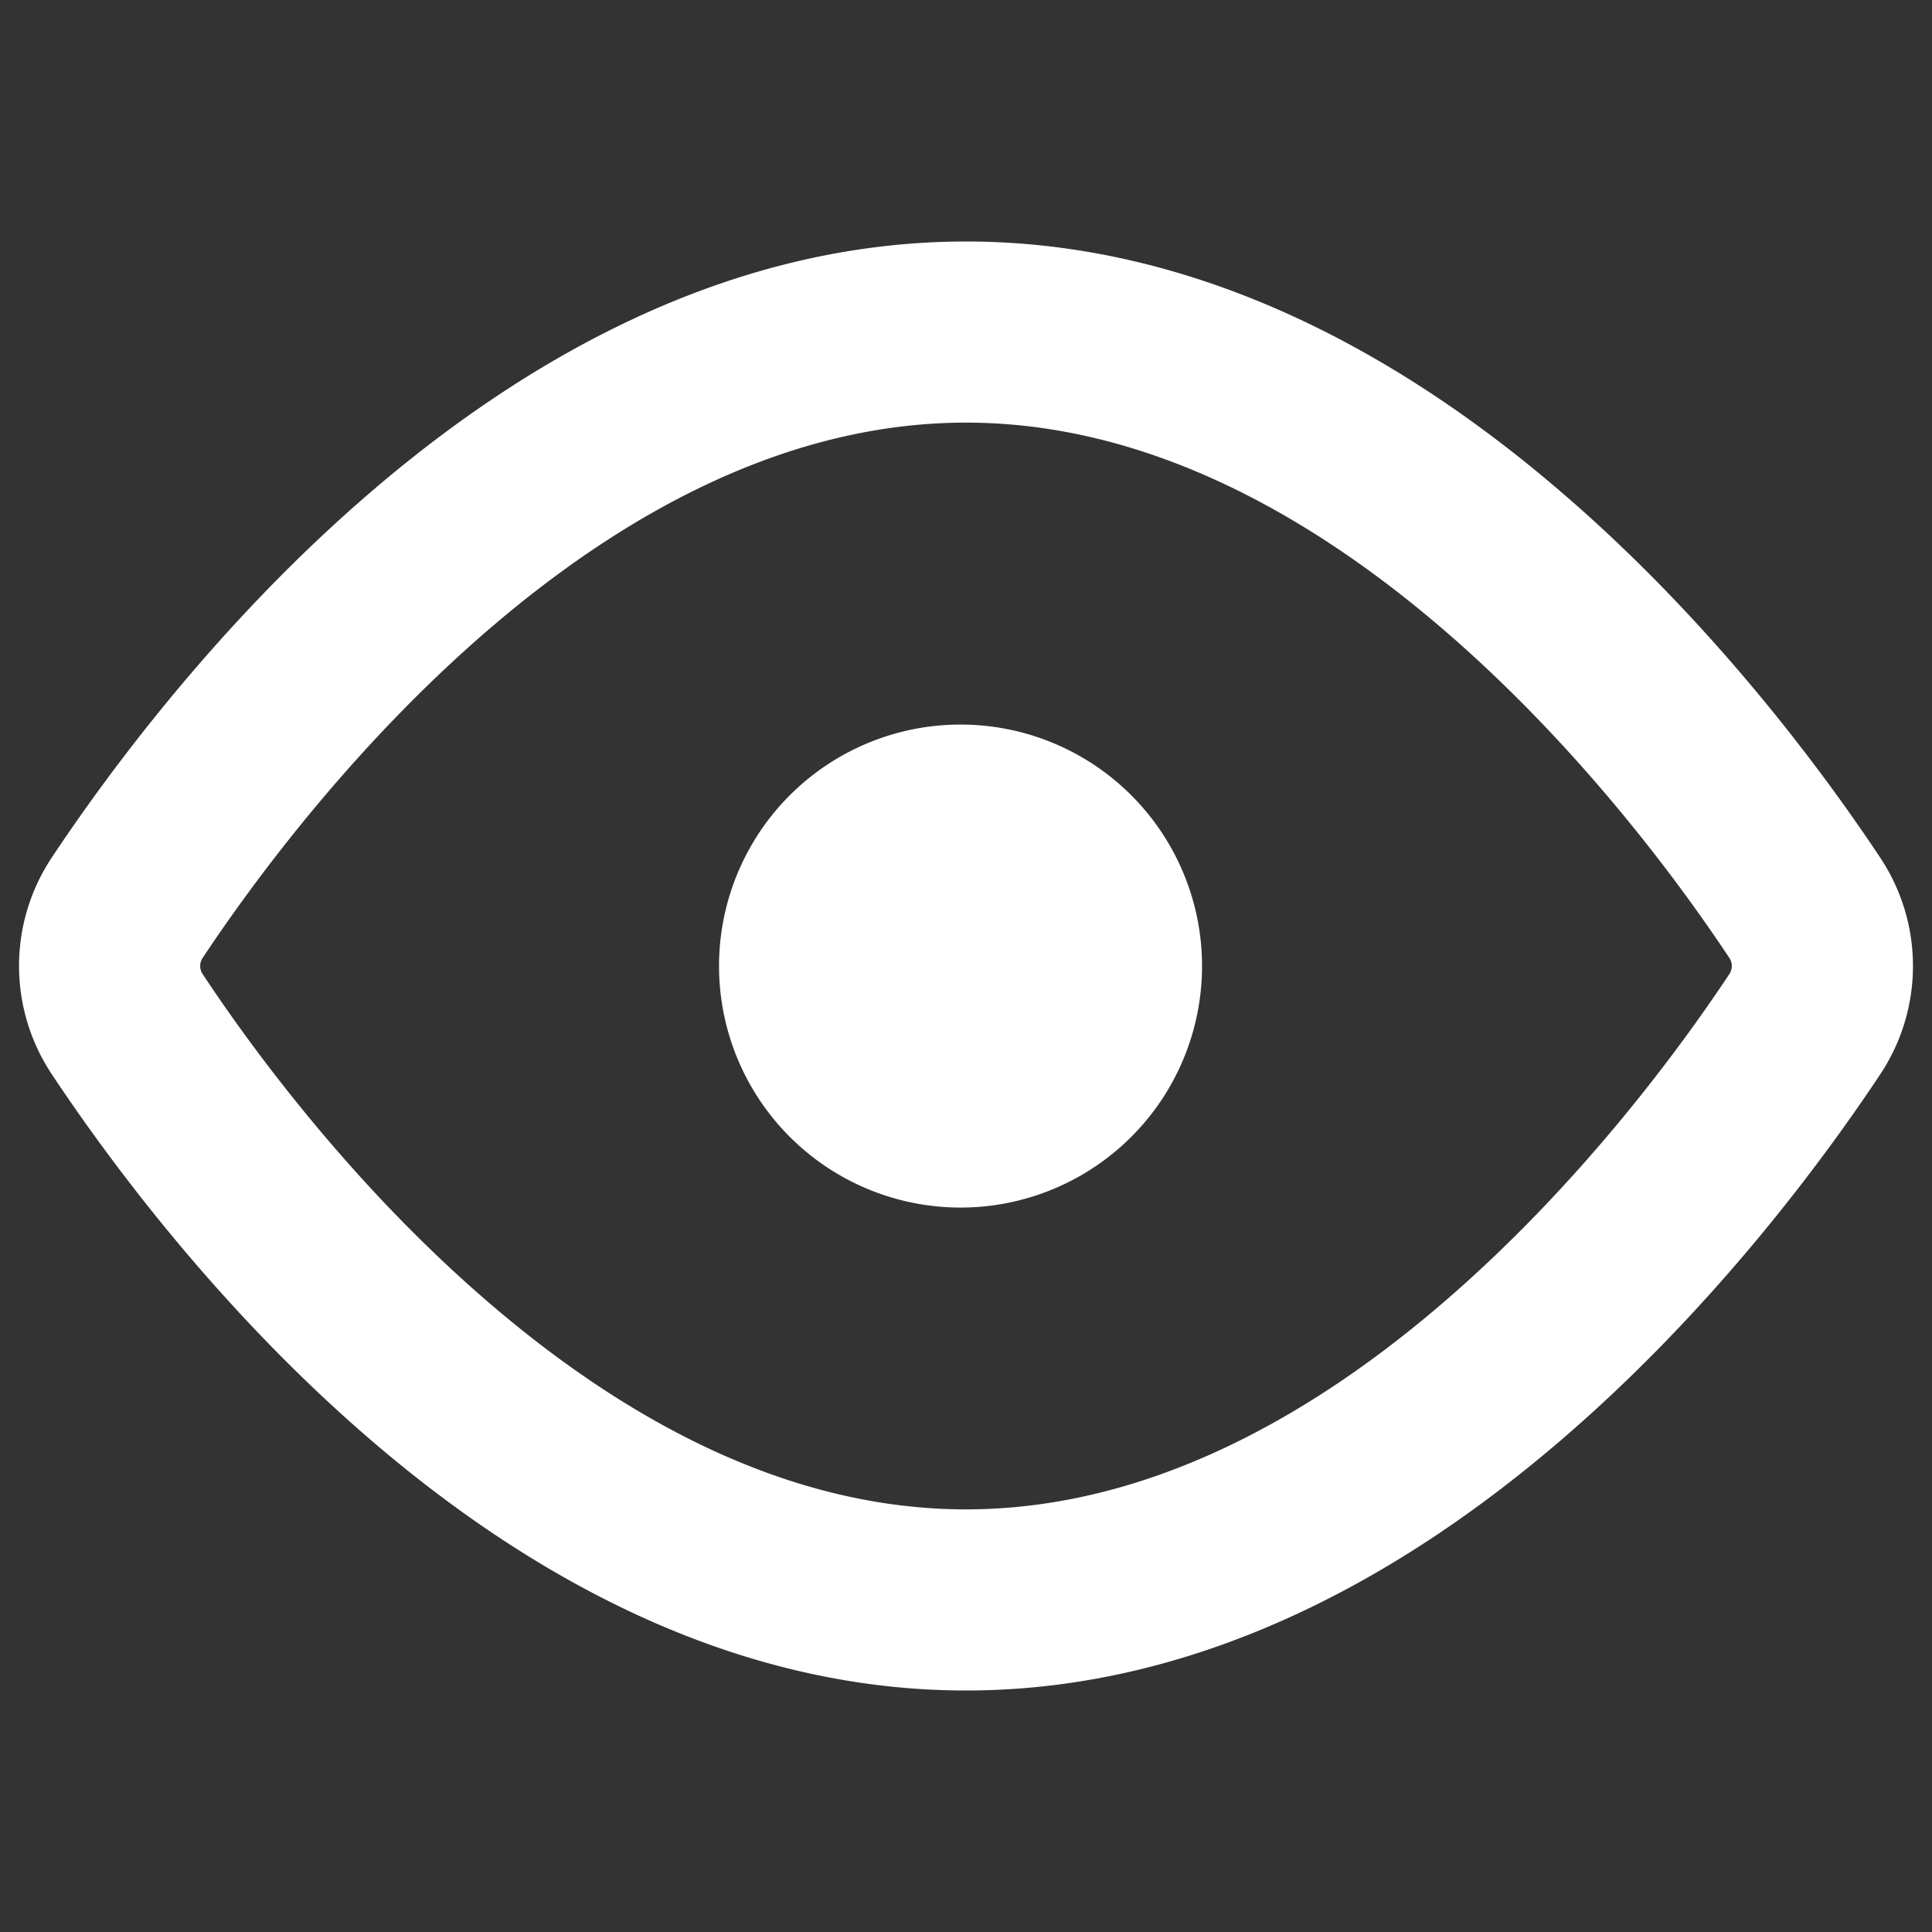 <svg fill="white" viewBox="0 0 16 16" version="1.1" xmlns="http://www.w3.org/2000/svg">
    <rect x="0" y="0" width="16" height="16" fill="#333333" stroke="none"/>
    <path d="M8 2c1.981 0 3.671.992 4.933 2.078 1.27 1.091 2.187 2.345 2.637 3.023a1.62 1.62 0 0 1 0 1.798c-.45.678-1.367 1.932-2.637 3.023C11.67 13.008 9.981 14 8 14c-1.981 0-3.671-.992-4.933-2.078C1.797 10.83.88 9.576.43 8.898a1.62 1.62 0 0 1 0-1.798c.45-.677 1.367-1.931 2.637-3.022C4.33 2.992 6.019 2 8 2ZM1.679 7.932a.12.12 0 0 0 0 .136c.411.622 1.241 1.75 2.366 2.717C5.176 11.758 6.527 12.5 8 12.5c1.473 0 2.825-.742 3.955-1.715 1.124-.967 1.954-2.096 2.366-2.717a.12.12 0 0 0 0-.136c-.412-.621-1.242-1.75-2.366-2.717C10.824 4.242 9.473 3.5 8 3.5c-1.473 0-2.825.742-3.955 1.715-1.124.967-1.954 2.096-2.366 2.717ZM8 10a2 2 0 1 1-.001-3.999A2 2 0 0 1 8 10Z"></path>
</svg>